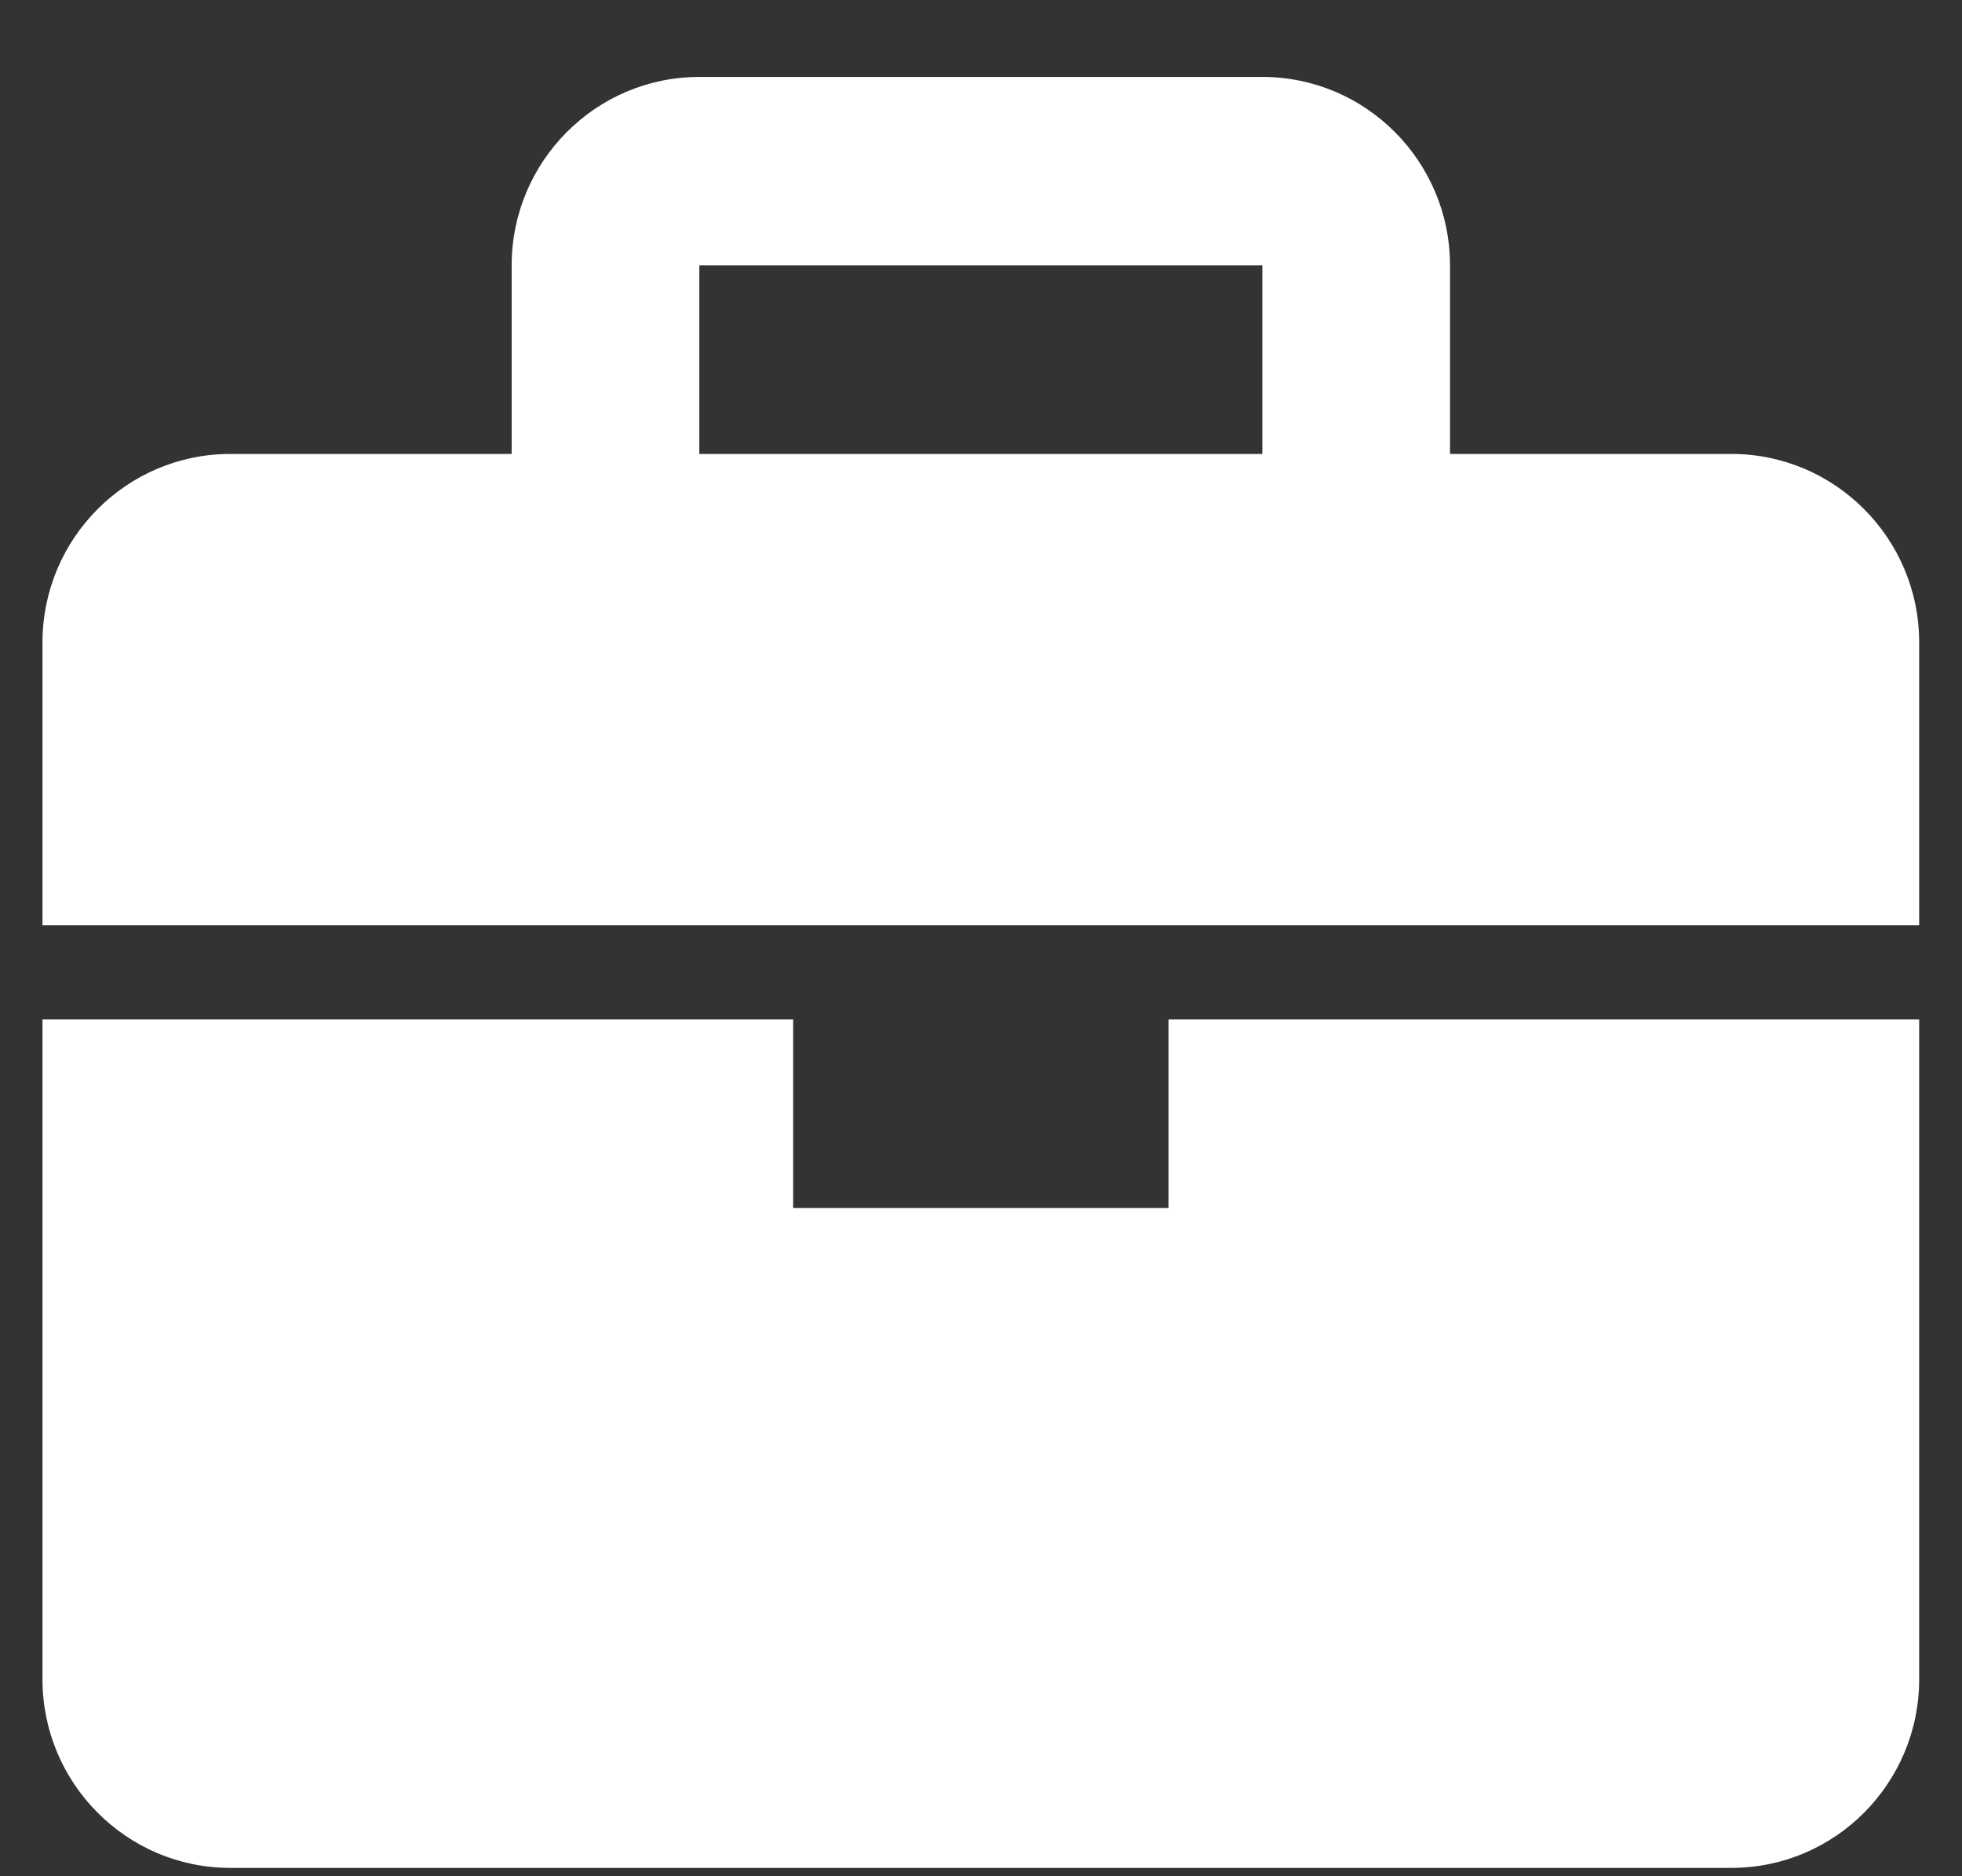 <svg width="23" height="22" viewBox="0 0 23 22" fill="none" xmlns="http://www.w3.org/2000/svg">
<rect x="0" y="0" width="23" height="22" fill="#333333" stroke="none"/>
<path d="M20.298 5.323H16.998V3.112C16.998 1.893 16.012 0.902 14.798 0.902H8.198C6.985 0.902 5.998 1.893 5.998 3.112V5.323H2.698C1.485 5.323 0.498 6.314 0.498 7.533V10.849H22.498V7.533C22.498 6.314 21.512 5.323 20.298 5.323ZM8.198 3.112H14.798V5.323H8.198V3.112ZM13.698 14.165H9.298V11.954H0.498V19.691C0.498 20.91 1.485 21.902 2.698 21.902H20.298C21.512 21.902 22.498 20.91 22.498 19.691V11.954H13.698V14.165Z" fill="white"/>
</svg>
